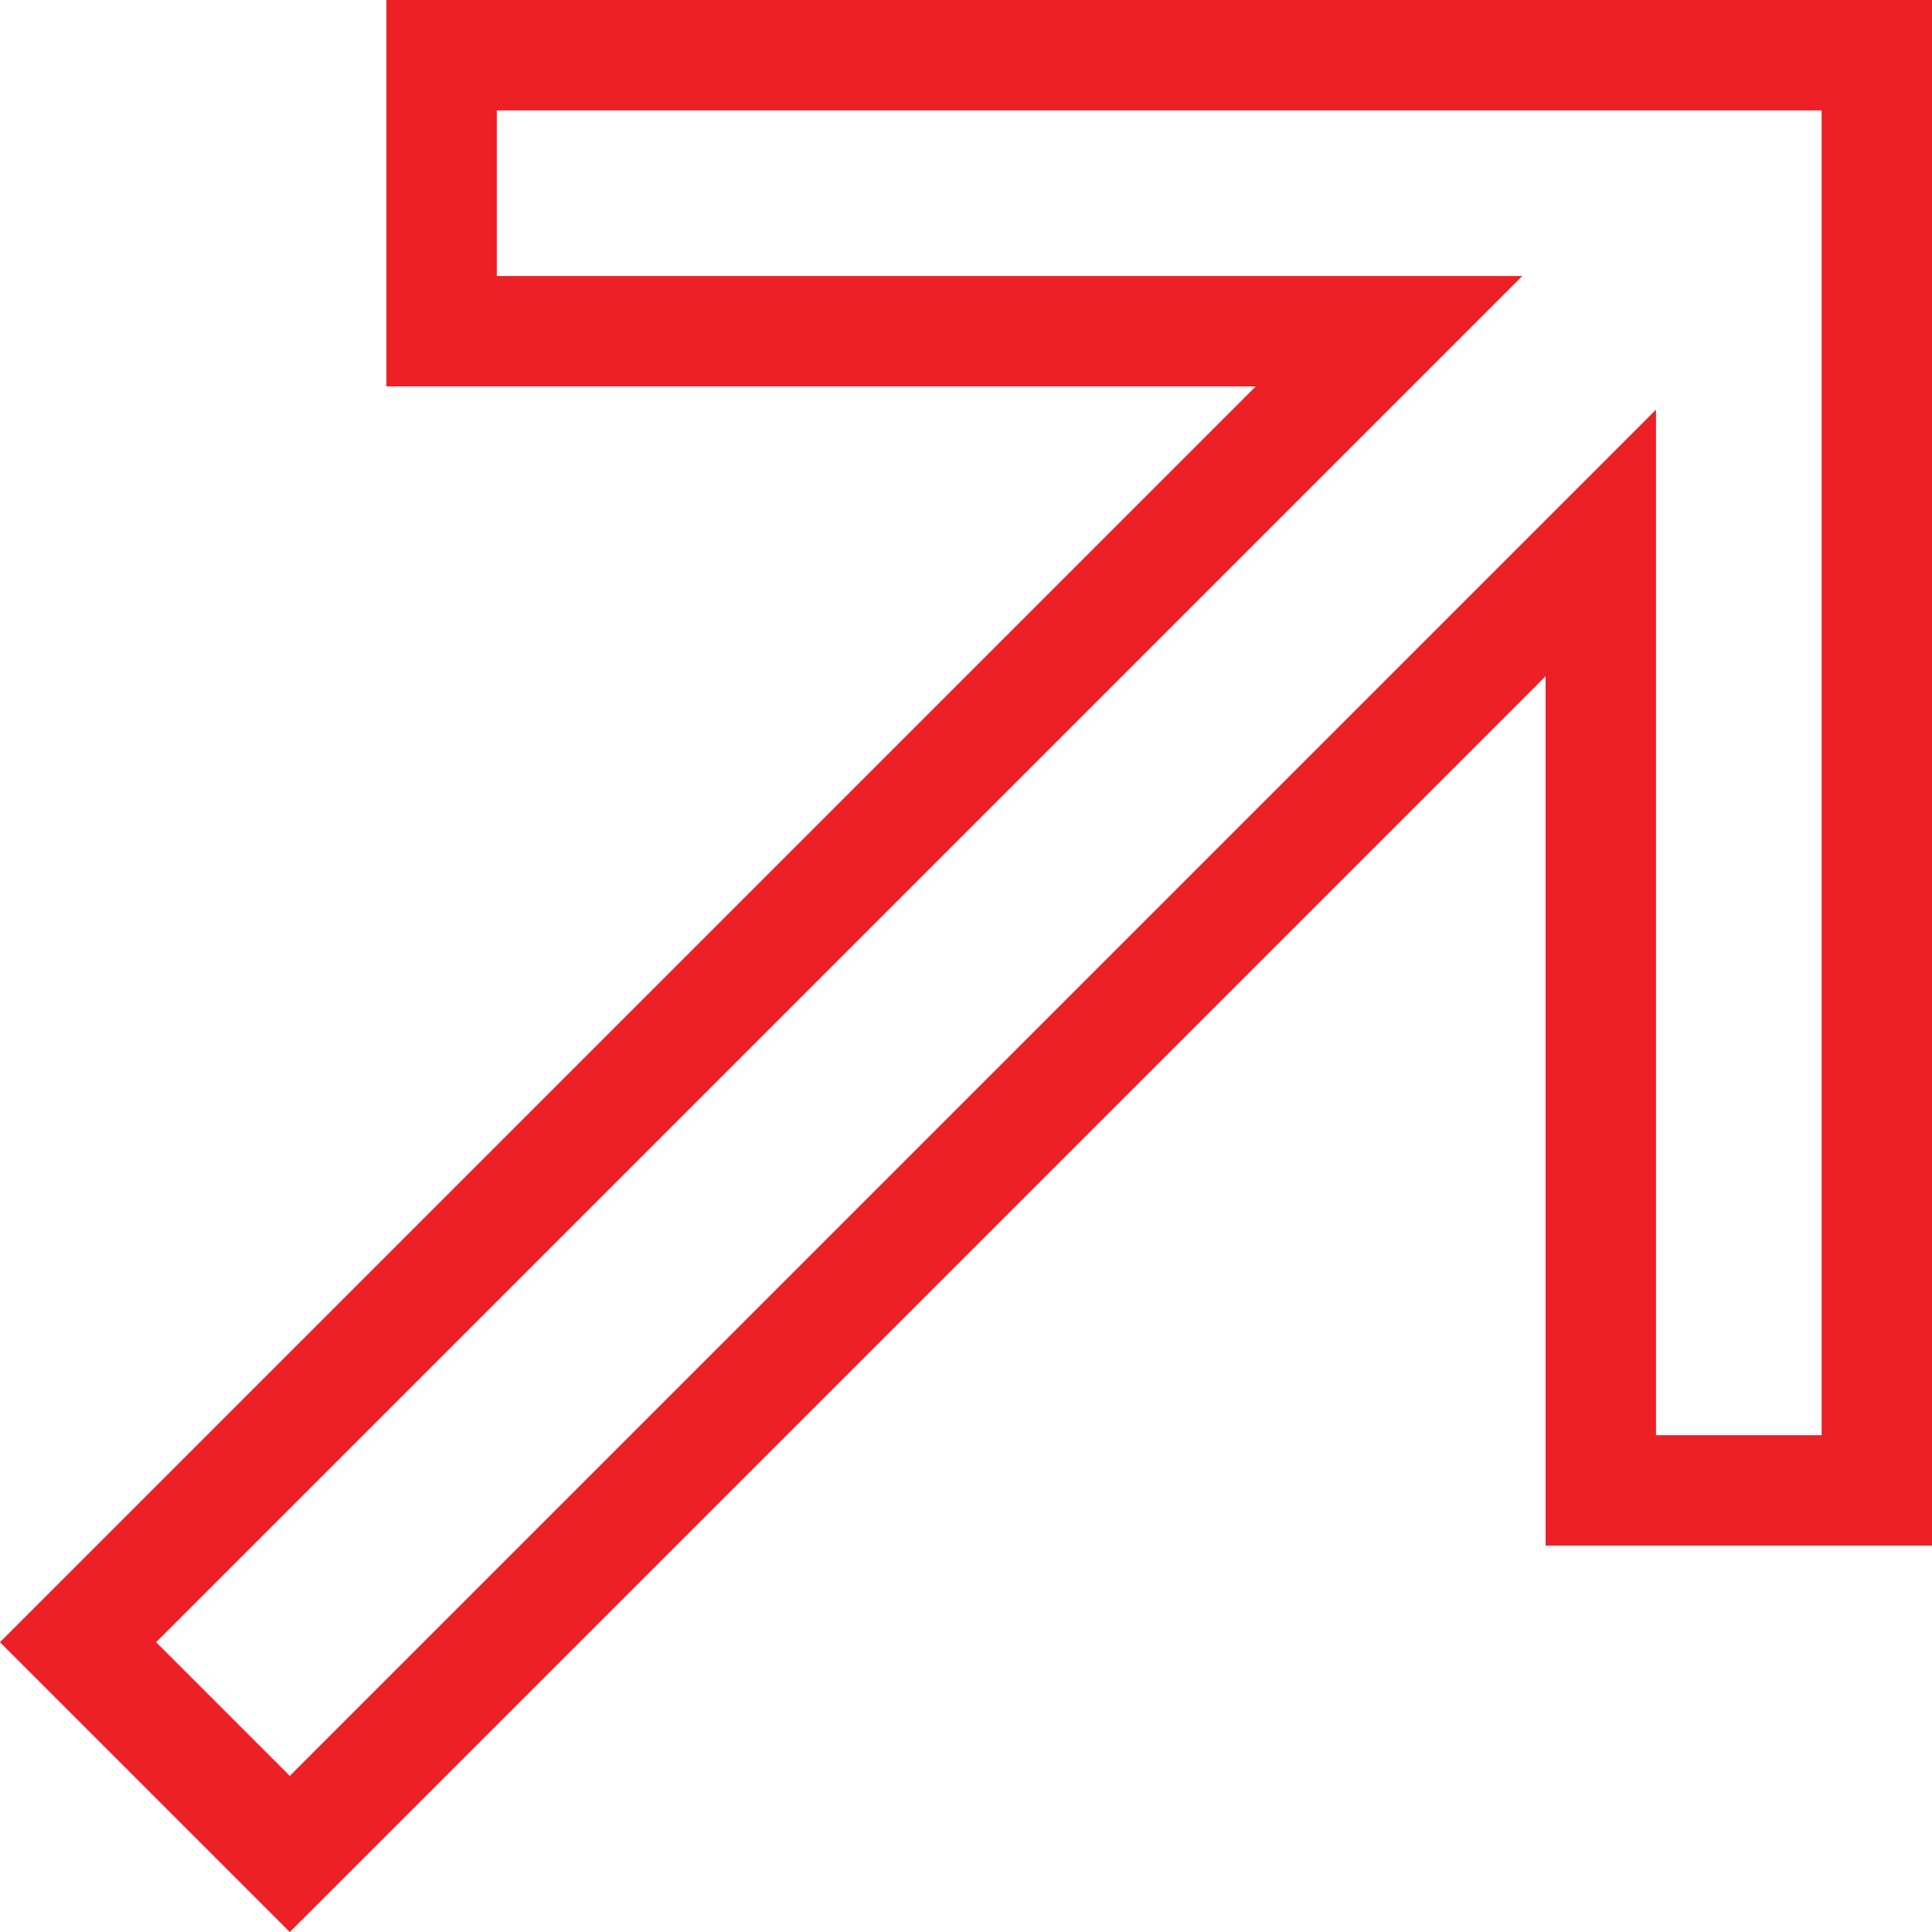 <svg width="35" height="35" viewBox="0 0 35 35" fill="none" xmlns="http://www.w3.org/2000/svg">
<path d="M27.293 11.543L5.25 33.586L1.414 29.75L23.457 7.707L25.164 6H22.75H8V1H34V27H29V12.25V9.836L27.293 11.543Z" stroke="#ED2026" stroke-width="2"/>
</svg>
